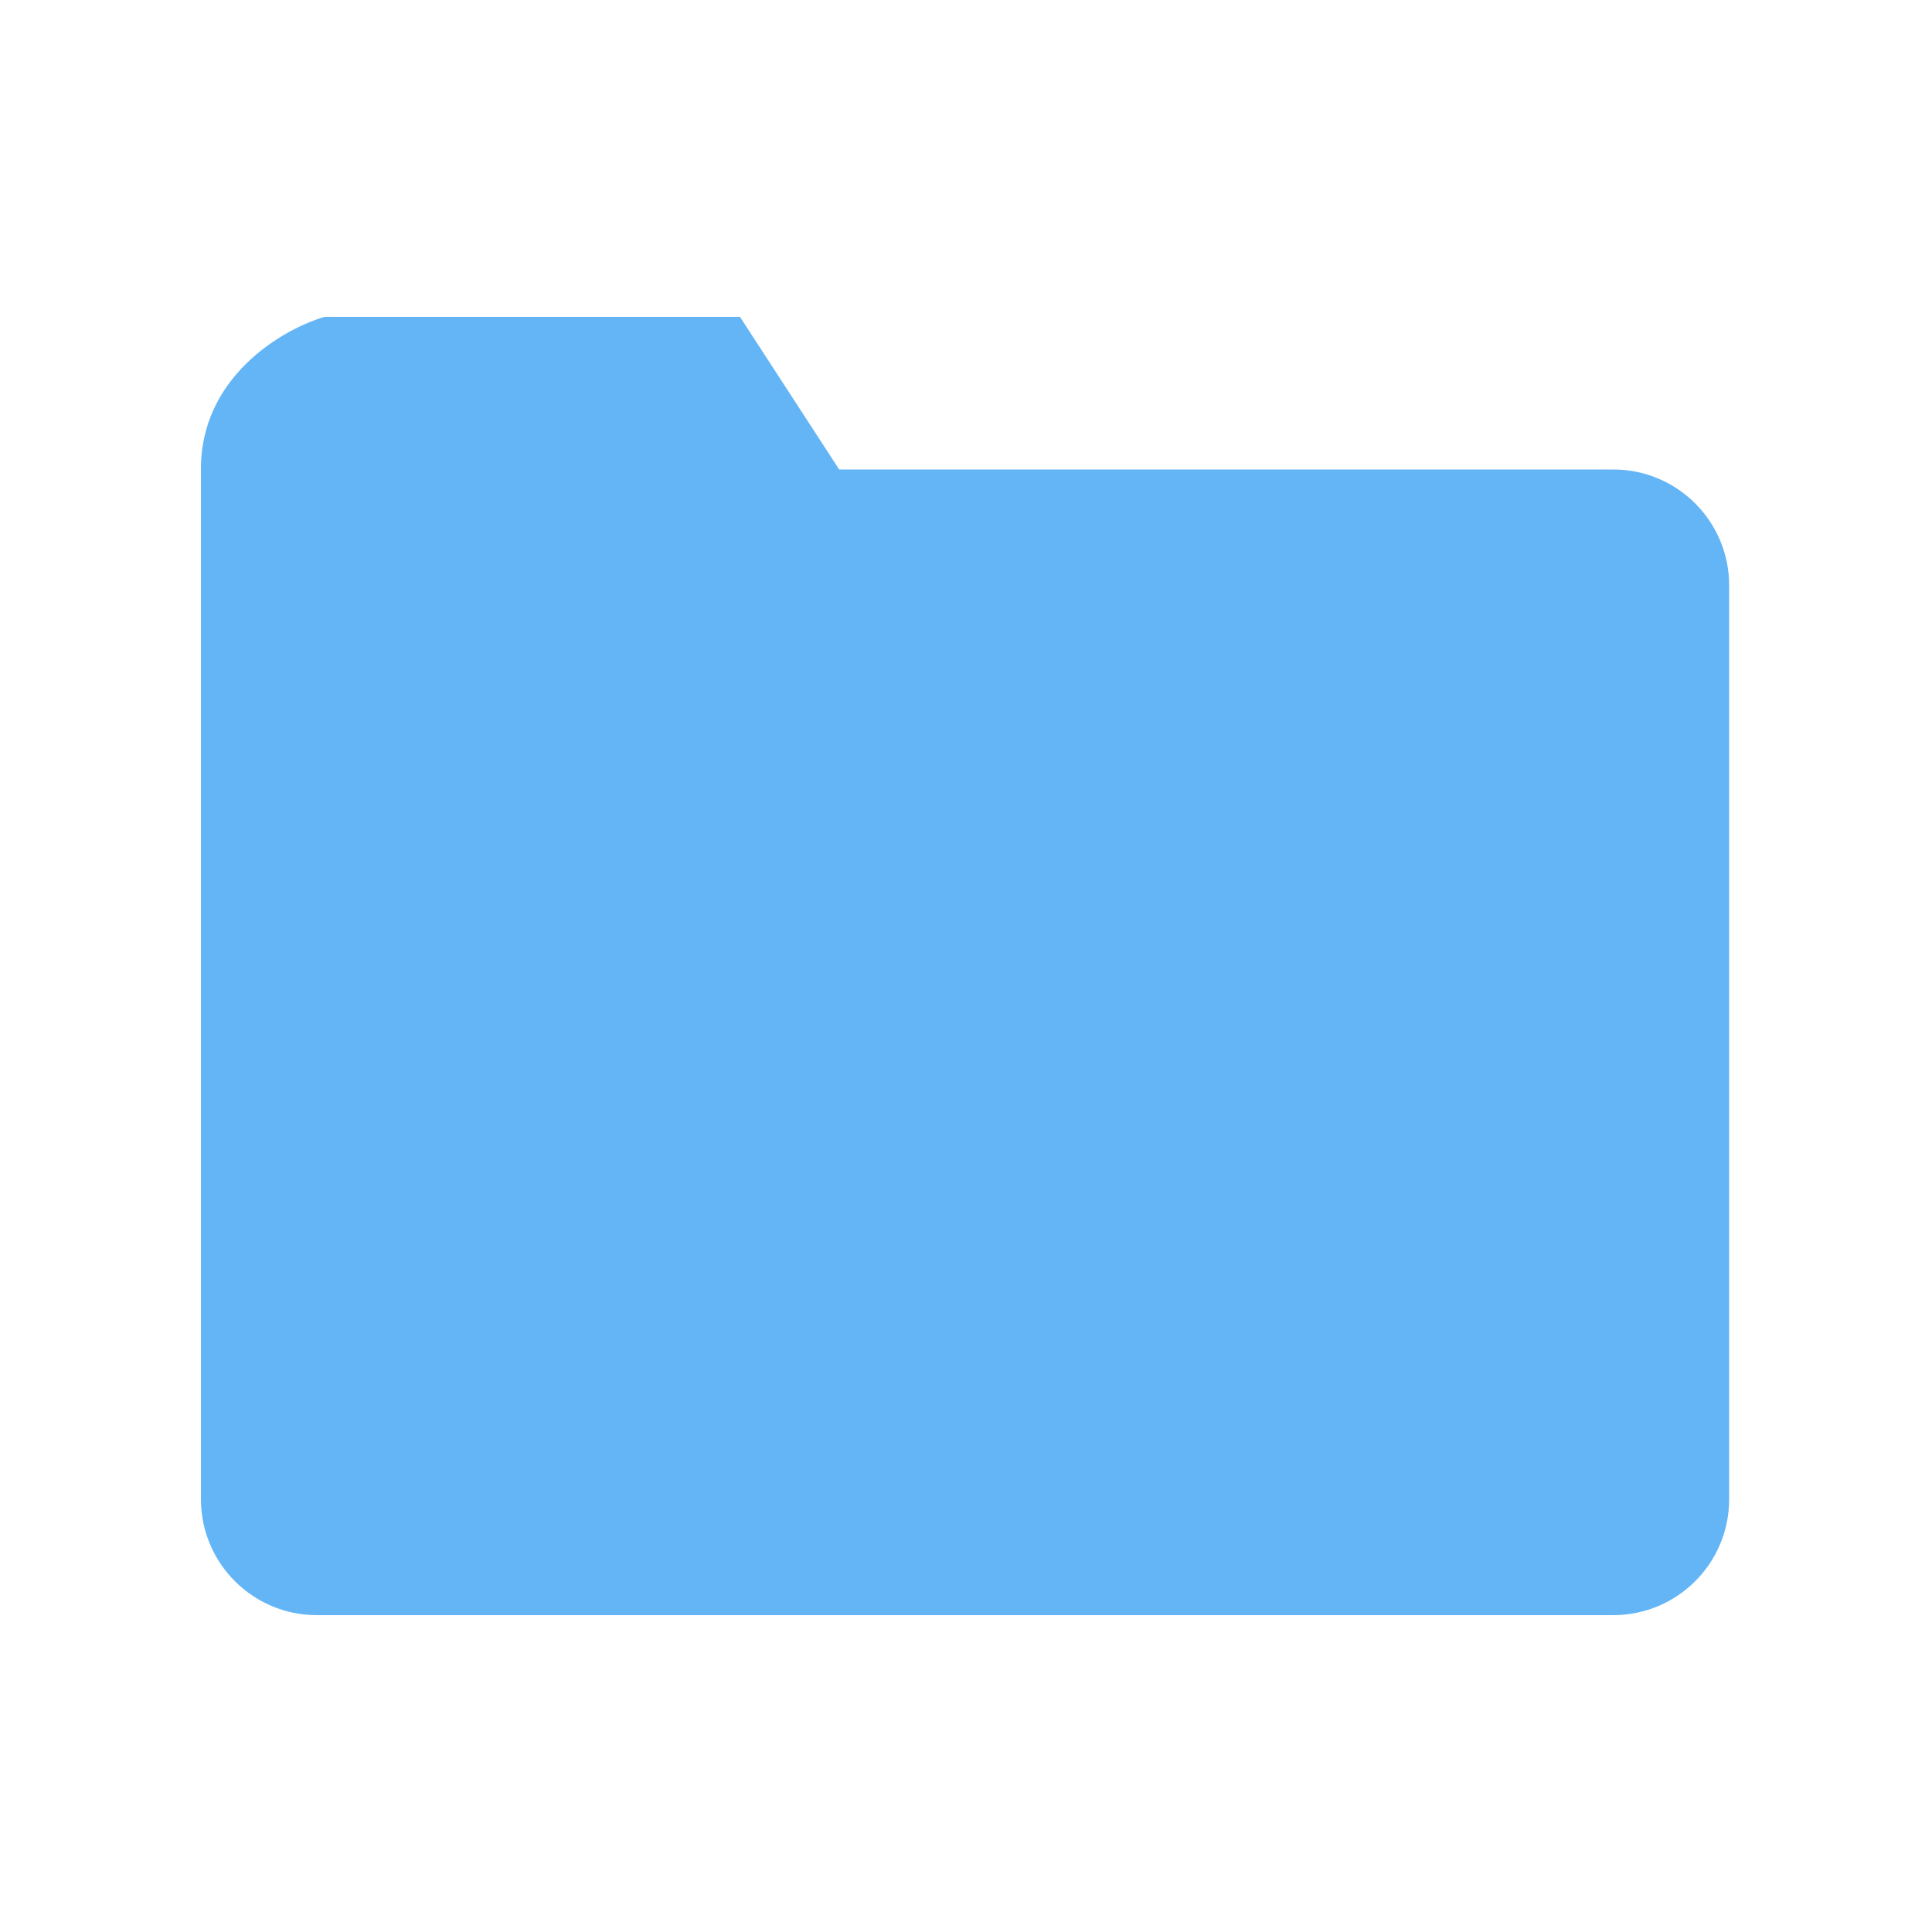 <svg width="1000" height="1000" viewBox="0 0 1000 1000" fill="none" xmlns="http://www.w3.org/2000/svg">
<path d="M104.011 243H835.011C868.148 243 895.011 269.863 895.011 303V776C895.011 809.137 868.148 836 835.011 836H164.011C130.874 836 104.011 809.137 104.011 776V243Z" fill="#64B5F6"/>
<path d="M168.011 164H383.011L435.011 244H104.011C103.211 195.2 146.344 170.333 168.011 164Z" fill="#64B5F6"/>
</svg>
